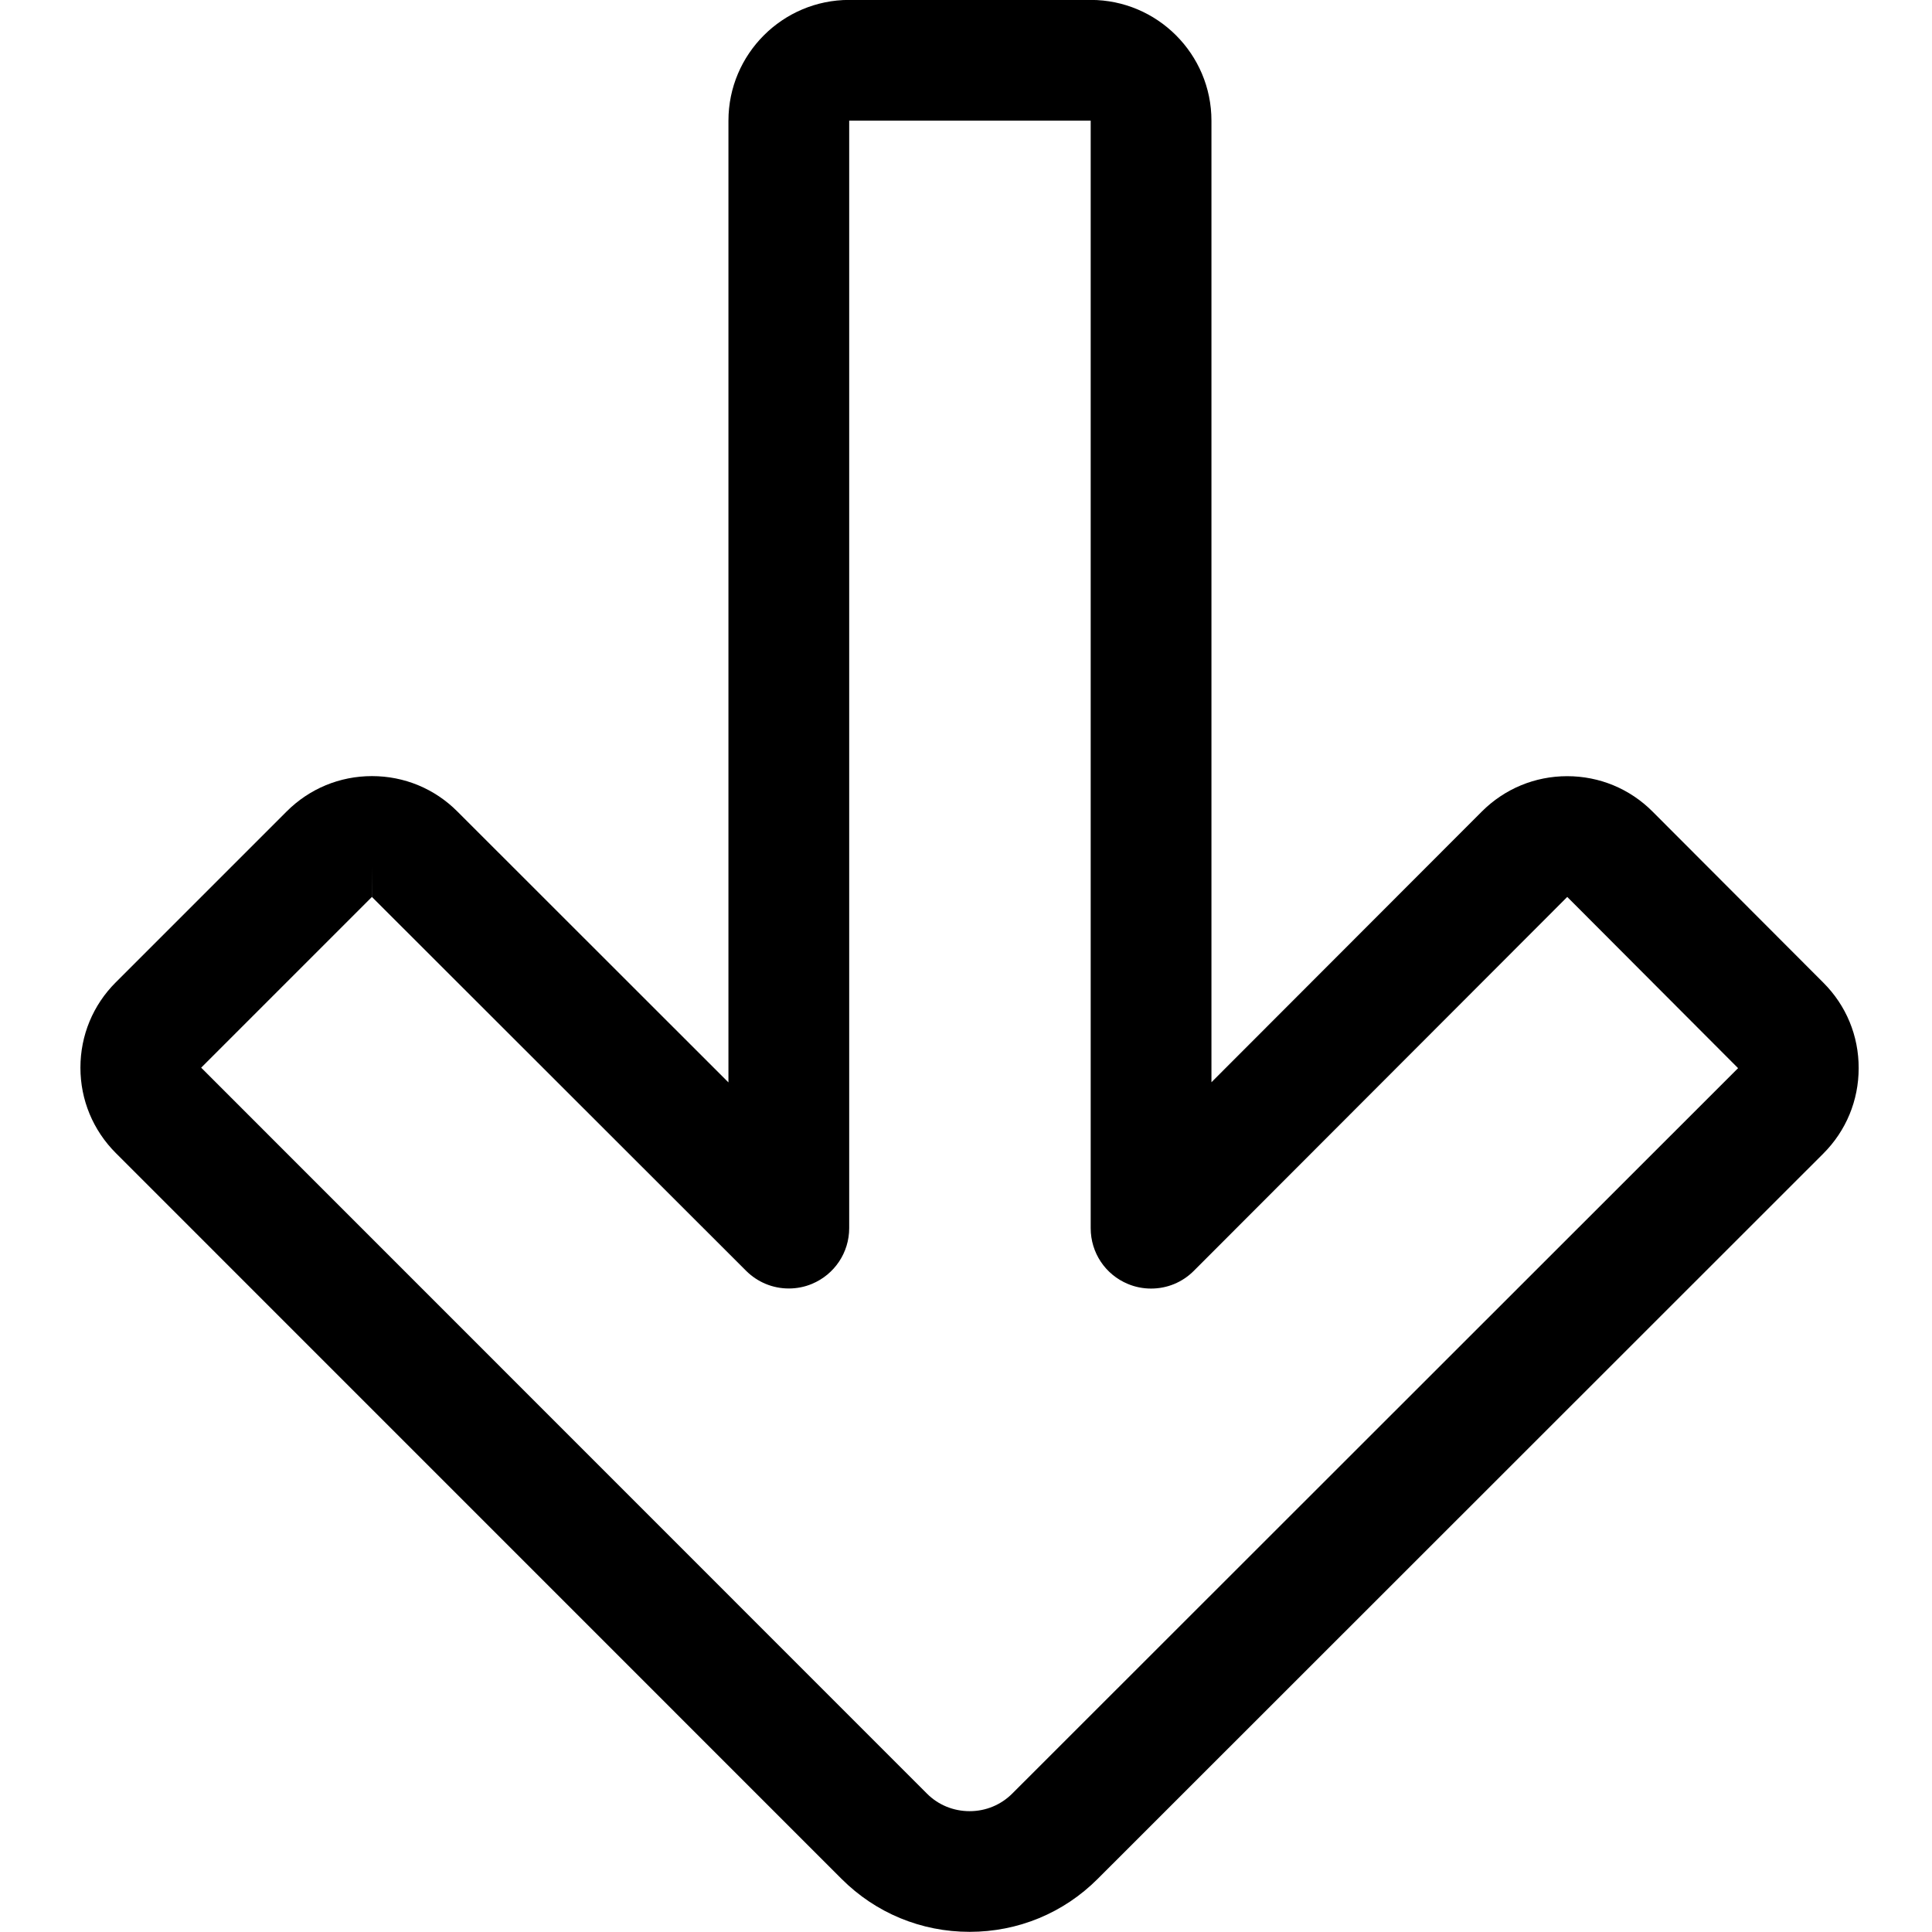 <?xml version="1.0" encoding="utf-8"?>
<!-- Generator: Adobe Illustrator 22.1.0, SVG Export Plug-In . SVG Version: 6.00 Build 0)  -->
<svg version="1.1" id="Regular" xmlns="http://www.w3.org/2000/svg" xmlns:xlink="http://www.w3.org/1999/xlink" x="0px" y="0px"
	 viewBox="0 0 24 24" style="enable-background:new 0 0 24 24;" xml:space="preserve">
<title>arrow-thick-down-1</title>
<g>
	<path d="M12.045,23.998c-0.602,0-1.167-0.234-1.591-0.658l-9.015-9.016c-0.283-0.283-0.44-0.66-0.44-1.061
		c0-0.401,0.156-0.778,0.44-1.061l2.121-2.121c0.284-0.284,0.66-0.44,1.061-0.44c0.401,0,0.778,0.156,1.061,0.44l3.367,3.365V1.499
		c0-0.827,0.673-1.5,1.5-1.5h3c0.827,0,1.5,0.673,1.5,1.5v11.945l3.358-3.362c0.284-0.284,0.661-0.44,1.061-0.44
		c0.401,0,0.778,0.156,1.061,0.44l2.122,2.126c0.283,0.283,0.439,0.659,0.438,1.061c0,0.401-0.156,0.778-0.439,1.061l-9.015,9.011
		C13.211,23.765,12.646,23.998,12.045,23.998z M4.62,11.142l-2.121,2.121l9.015,9.017c0.141,0.142,0.33,0.219,0.531,0.219
		c0.201,0,0.389-0.078,0.53-0.219l9.016-9.011l-2.122-2.127l-4.639,4.645c-0.142,0.142-0.33,0.22-0.531,0.22
		c-0.099,0-0.196-0.019-0.287-0.057c-0.281-0.116-0.463-0.388-0.463-0.693V1.499h-3v13.757c0,0.304-0.182,0.576-0.463,0.693
		c-0.091,0.038-0.188,0.057-0.287,0.057c-0.2,0-0.388-0.078-0.53-0.219l-4.648-4.644l0-0.375L4.62,11.142z"/>
</g>
</svg>
